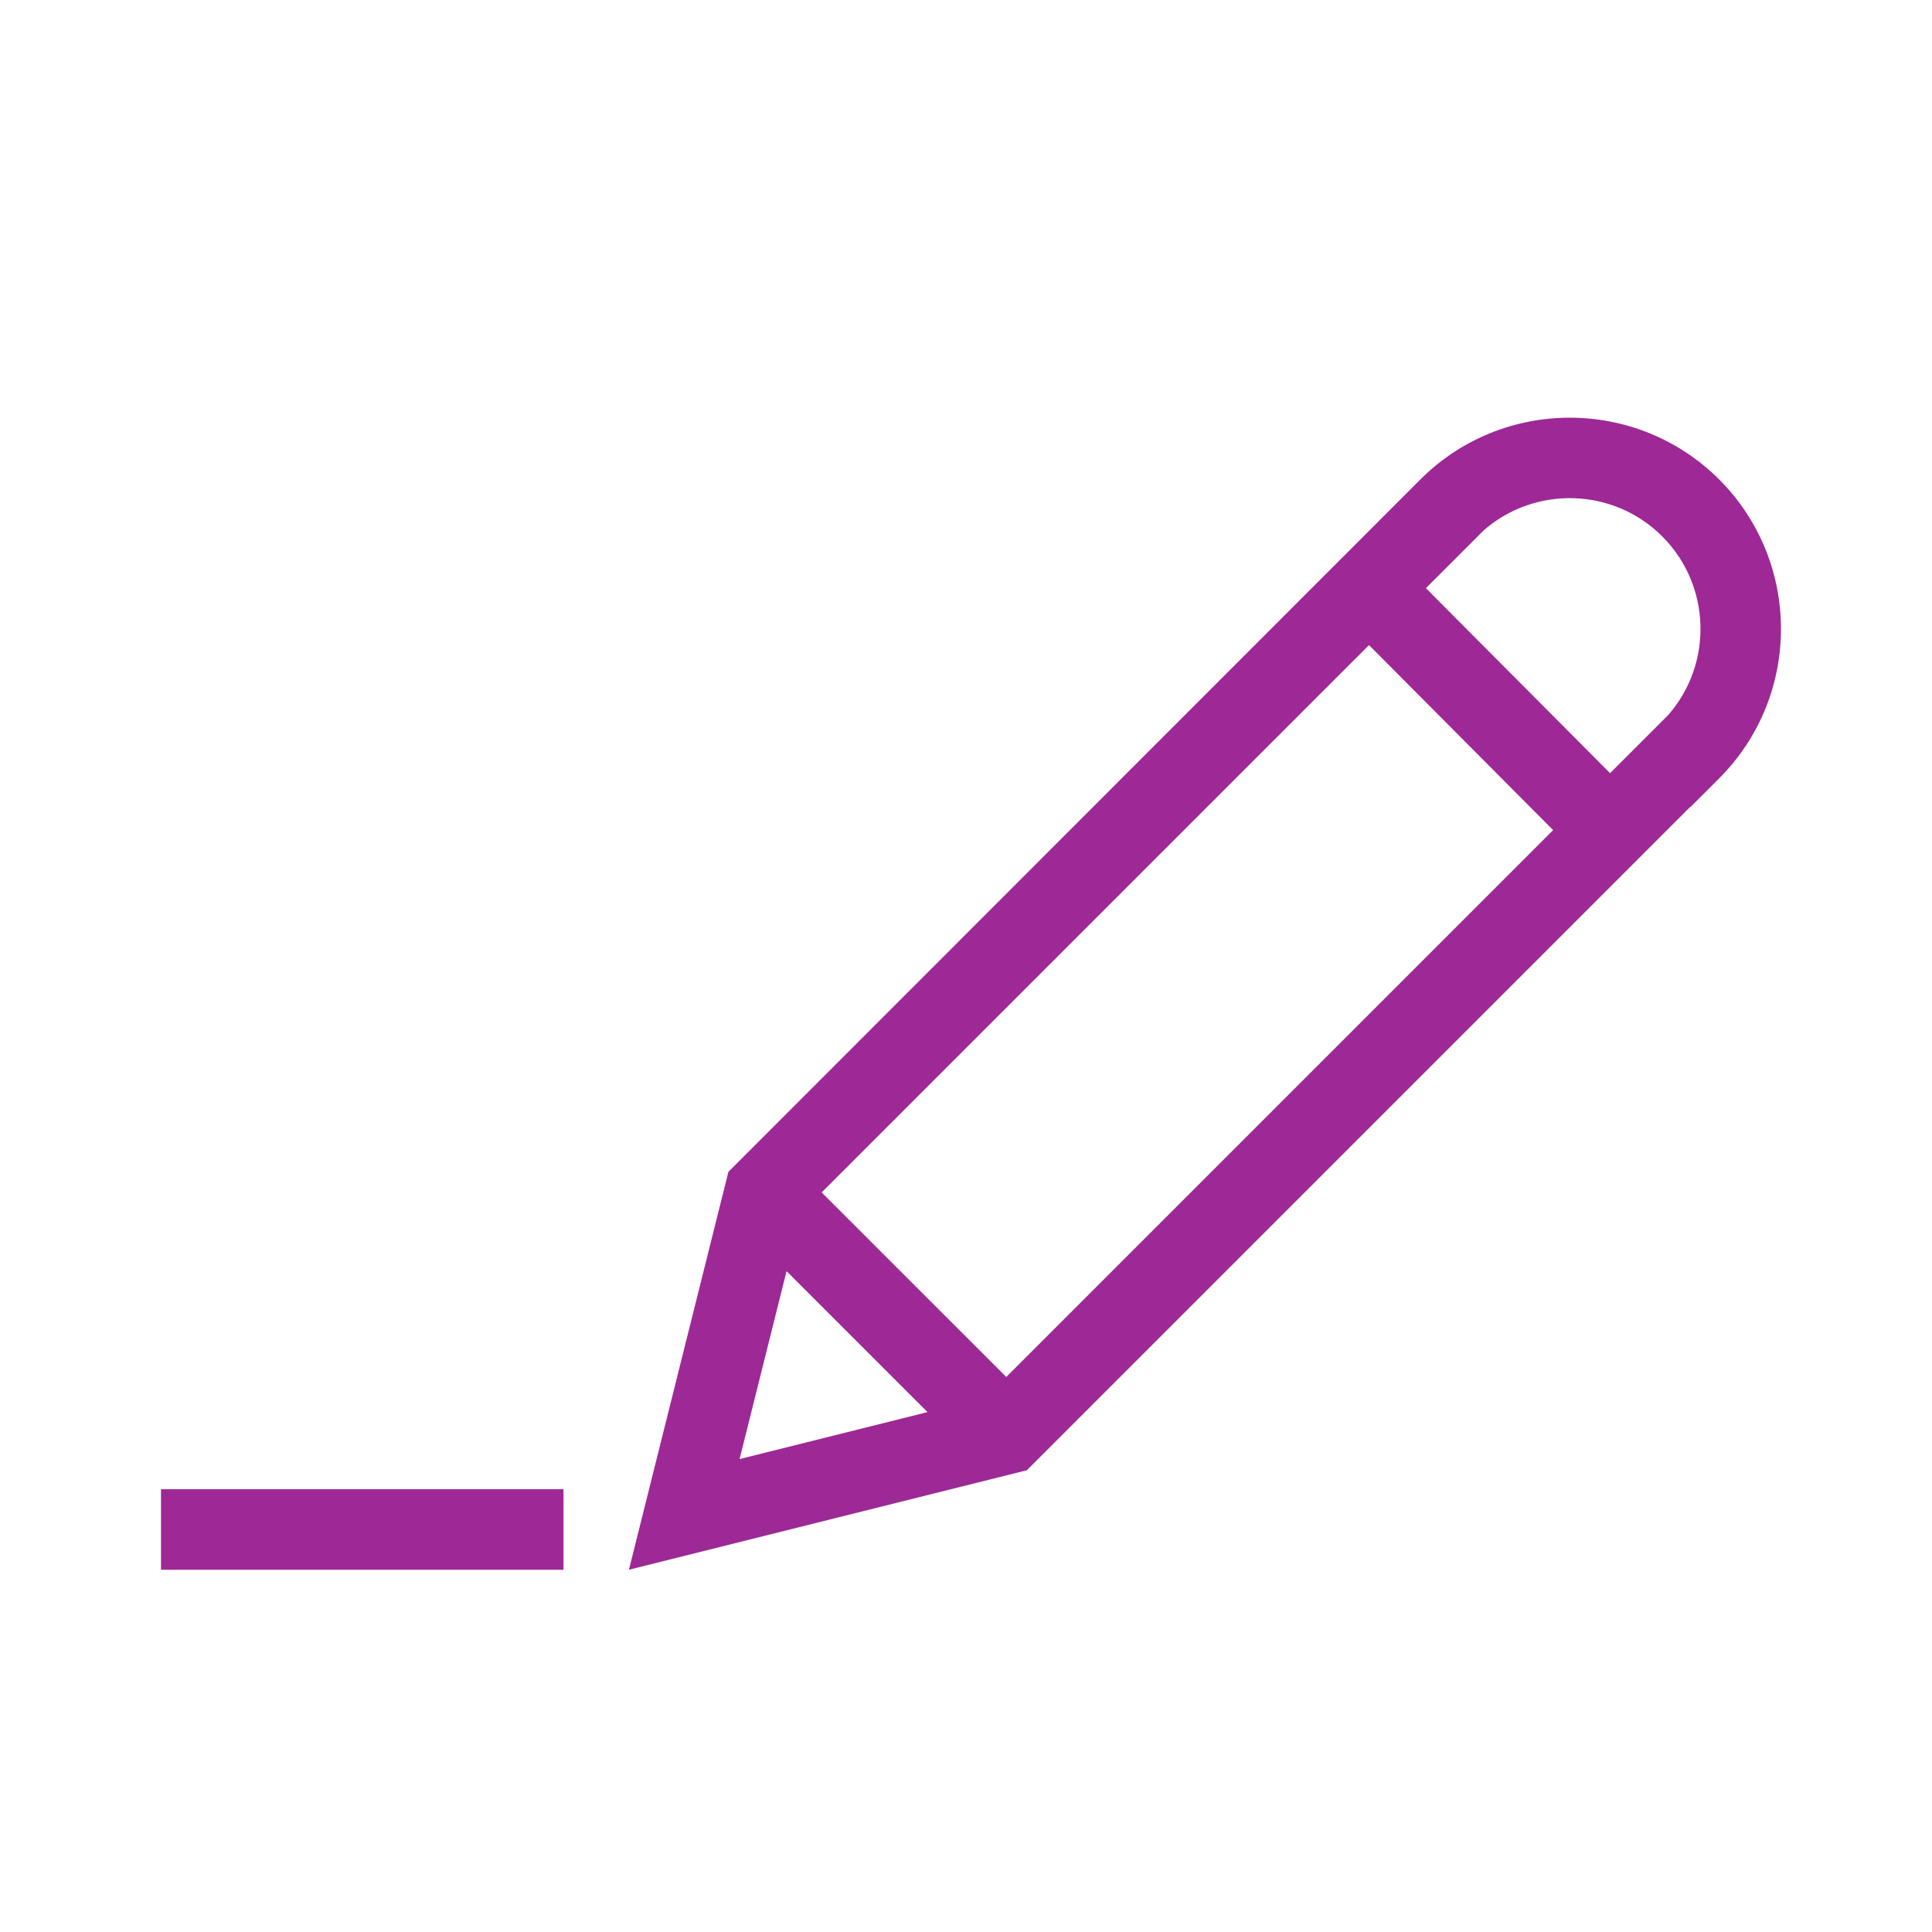 <?xml version="1.0" encoding="UTF-8"?>
<!-- Generator: Adobe Illustrator 24.0.1, SVG Export Plug-In . SVG Version: 6.00 Build 0)  -->
<svg xmlns="http://www.w3.org/2000/svg" xmlns:xlink="http://www.w3.org/1999/xlink" version="1.1" id="Icon_x5F_contour" x="0px" y="0px" viewBox="0 0 192 192" style="enable-background:new 0 0 192 192;" xml:space="preserve">
<path d="M16,148h40v8H16V148z M170.85,77.349l-2.829,2.829l-0.021-0.021l-65.955,65.955l-39.542,9.886  l9.886-39.542l68.763-68.805c8.188-8.188,21.511-8.188,29.698,0  C179.037,55.839,179.037,69.161,170.85,77.349z M100,136.843l54.349-54.349l-18.301-18.385  l-54.392,54.392L100,136.843z M73.498,145.002l18.678-4.669l-14.009-14.009L73.498,145.002z   M165.192,53.307c-4.858-4.859-12.639-5.06-17.74-0.603l-5.747,5.747l18.301,18.385l5.789-5.789  C170.252,65.947,170.051,58.166,165.192,53.307z" style="fill: #9e2896;"/>
</svg>
